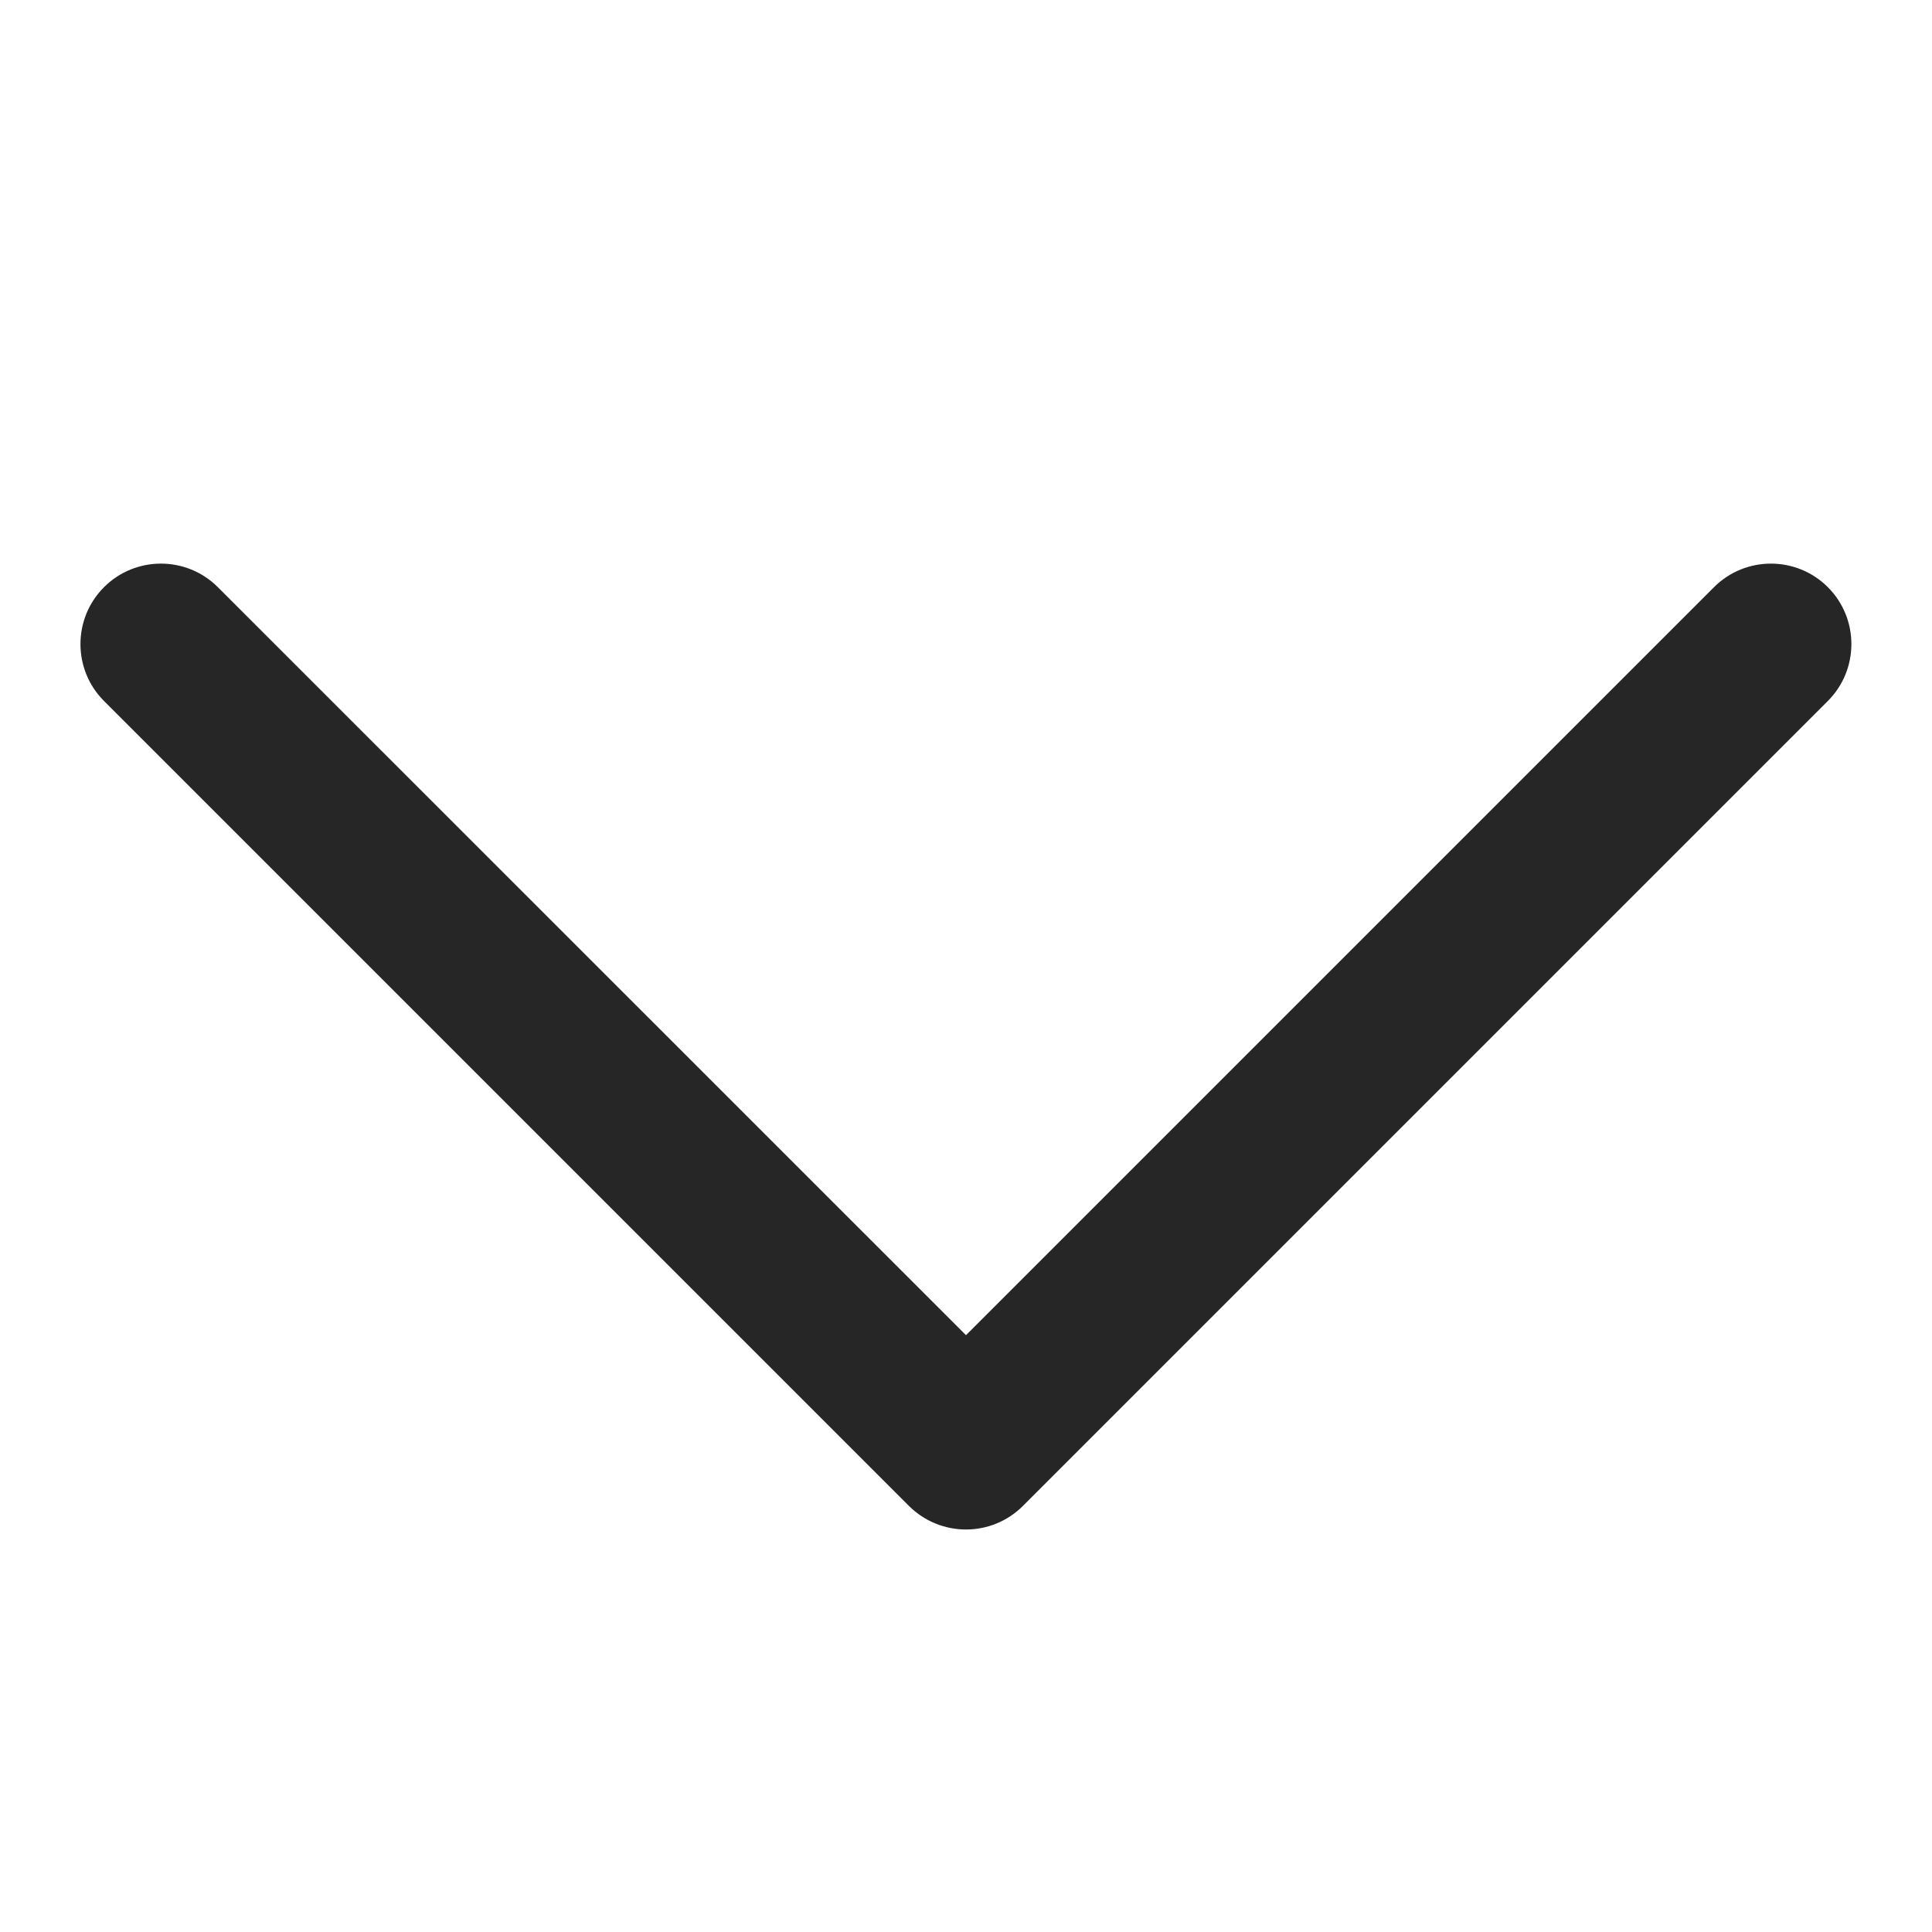 <?xml version="1.0" encoding="iso-8859-1"?>
<!-- Generator: Adobe Illustrator 19.2.1, SVG Export Plug-In . SVG Version: 6.00 Build 0)  -->
<svg version="1.1" xmlns="http://www.w3.org/2000/svg" xmlns:xlink="http://www.w3.org/1999/xlink" x="0px" y="0px"
	 viewBox="0 0 12 12" style="enable-background:new 0 0 12 12;" xml:space="preserve">
<g id="chevron-d-light">
	
		<rect id="bounding_121_" x="0" y="0" transform="matrix(-1.791706e-10 1 -1 -1.791706e-10 12 -1.079569e-09)" style="fill:none;" width="12" height="12"/>
	<path style="fill:#262626;" d="M6,9.5c-0.128,0-0.256-0.049-0.354-0.146l-5-5c-0.195-0.195-0.195-0.512,0-0.707
		s0.512-0.195,0.707,0L6,8.293l4.646-4.646c0.195-0.195,0.512-0.195,0.707,0s0.195,0.512,0,0.707l-5,5C6.256,9.451,6.128,9.5,6,9.5z
		"/>
</g>
<g id="Layer_1">
</g>
</svg>
